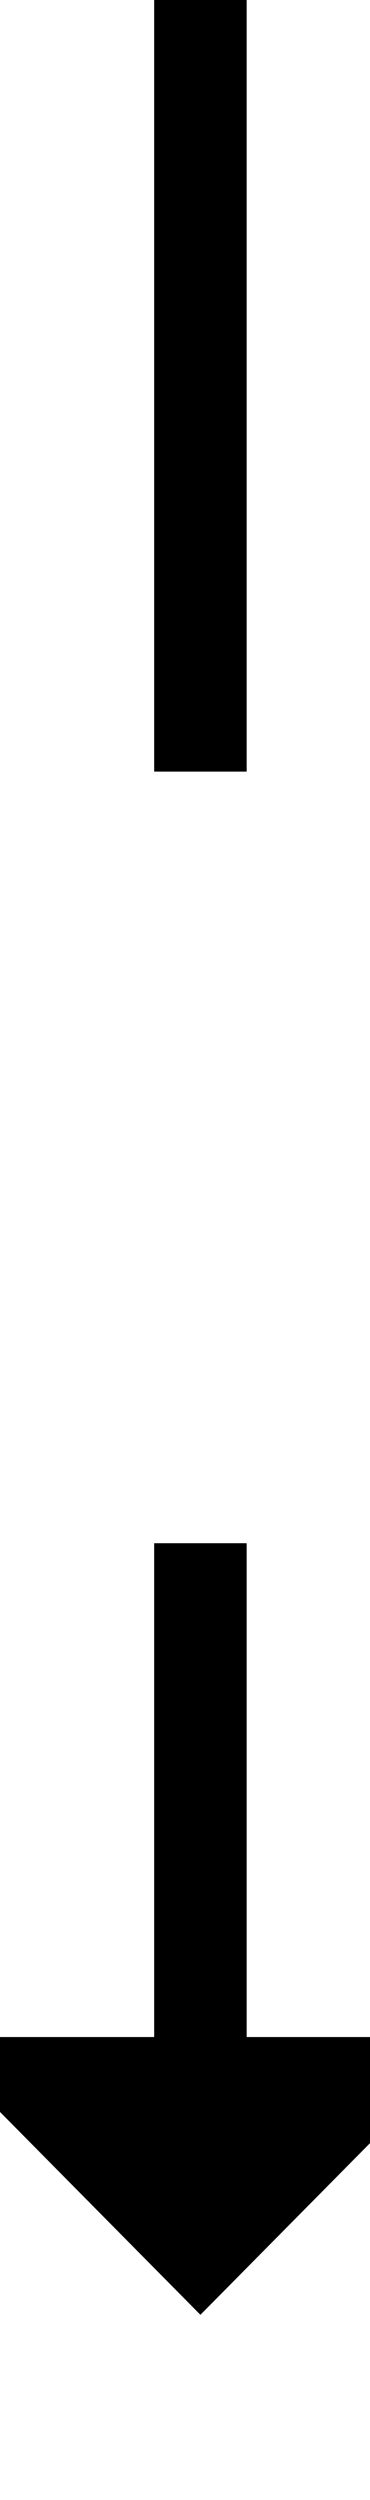 ﻿<?xml version="1.0" encoding="utf-8"?>
<svg version="1.1" xmlns:xlink="http://www.w3.org/1999/xlink" width="12px" height="81px" preserveAspectRatio="xMidYMin meet" viewBox="424 384  10 81" xmlns="http://www.w3.org/2000/svg">
  <defs>
    <mask fill="white" id="clip8">
      <path d="M 406 409  L 452 409  L 452 434  L 406 434  Z M 406 384  L 452 384  L 452 470  L 406 470  Z " fill-rule="evenodd" />
    </mask>
  </defs>
  <path d="M 429.5 409  L 429.5 384  M 429.5 434  L 429.5 452  " stroke-width="3" stroke="#000000" fill="none" />
  <path d="M 420.6 450  L 429.5 459  L 438.4 450  L 420.6 450  Z " fill-rule="nonzero" fill="#000000" stroke="none" mask="url(#clip8)" />
</svg>